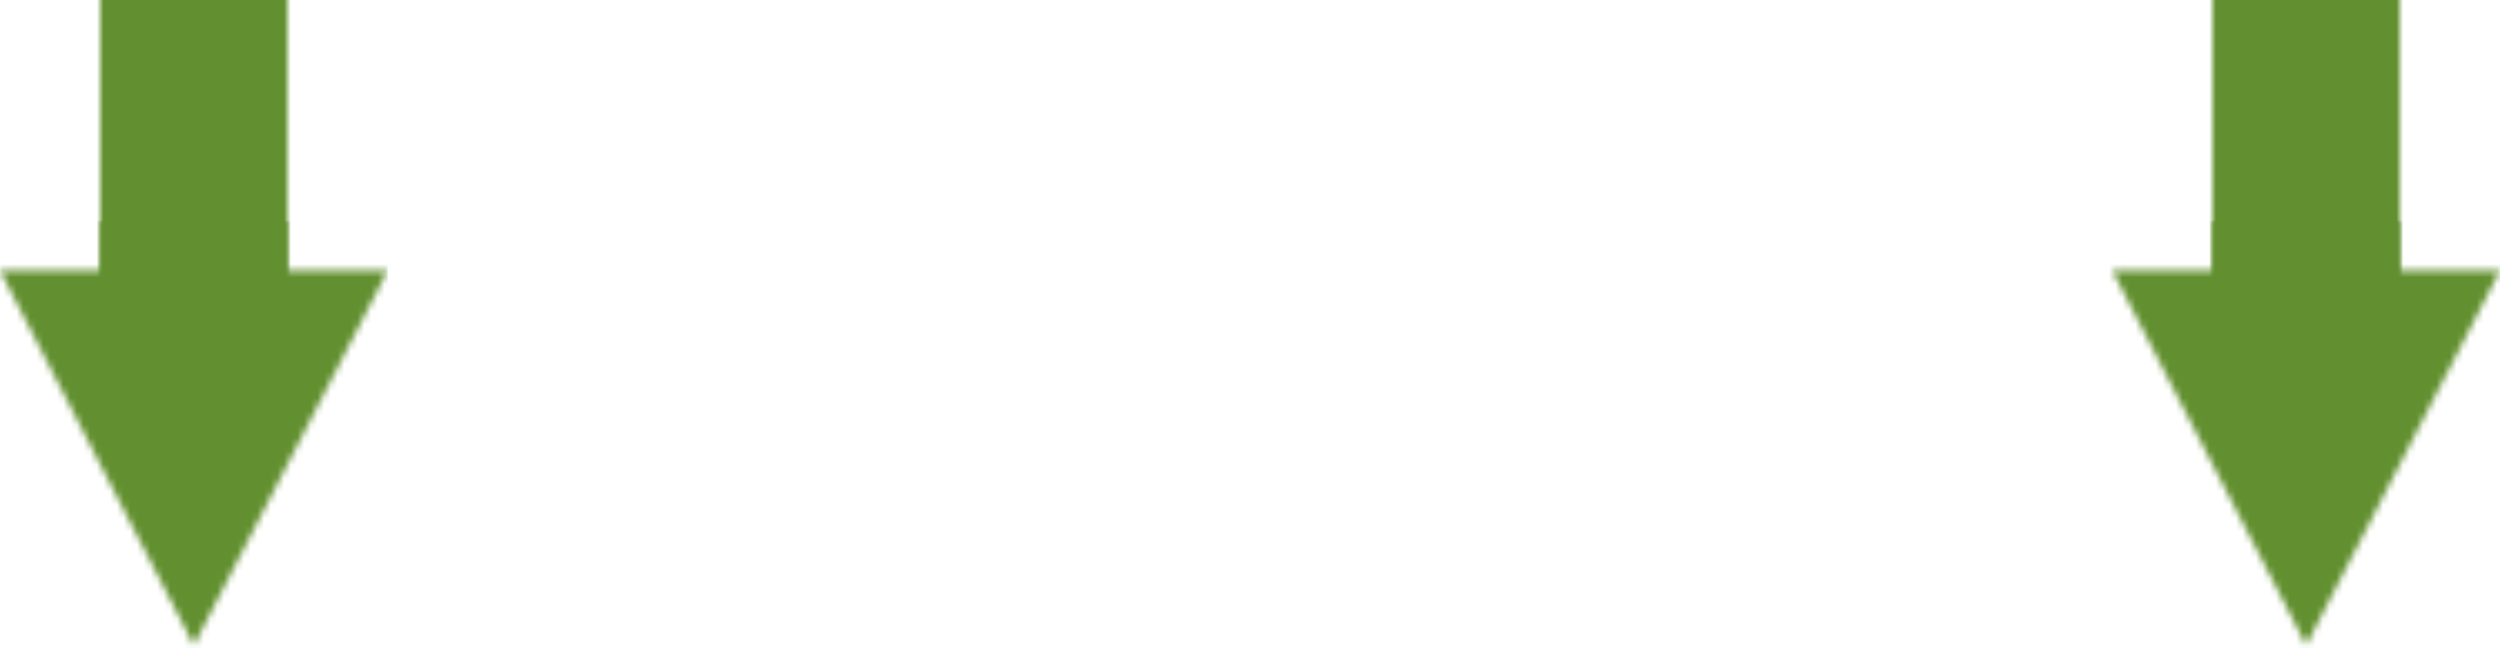 <?xml version="1.0" encoding="UTF-8"?>
<svg width="374px" height="97px" viewBox="0 0 374 97" version="1.1" xmlns="http://www.w3.org/2000/svg" xmlns:xlink="http://www.w3.org/1999/xlink">
    <!-- Generator: Sketch 51.2 (57519) - http://www.bohemiancoding.com/sketch -->
    <title>ux/semi-top</title>
    <desc>Created with Sketch.</desc>
    <defs>
        <path d="M15,7.483 L15,-5.4273576e-18 L43,-5.4273576e-18 L43,7.483 L58,7.483 L29,63.526 L1.70530257e-13,7.483 L15,7.483 Z" id="path-1"></path>
        <rect id="path-3" x="0" y="0" width="28" height="60.923"></rect>
        <path d="M15,7.483 L15,-5.4273576e-18 L43,-5.4273576e-18 L43,7.483 L58,7.483 L29,63.526 L1.70530257e-13,7.483 L15,7.483 Z" id="path-5"></path>
        <rect id="path-7" x="0" y="0" width="28" height="63.63"></rect>
    </defs>
    <g id="ux/semi-top" stroke="none" stroke-width="1" fill="none" fill-rule="evenodd">
        <g id="UX/Line/Vertical" transform="translate(0, 6)">
            <g id="⬇️-Bottom" transform="translate(0, 27)">
                <mask id="mask-2" fill="white">
                    <use xlink:href="#path-1"></use>
                </mask>
                <g id="Mask"></g>
                <g id="Colour/Fill/Win" mask="url(#mask-2)" fill="#629030">
                    <g transform="translate(-1, 0)" id="Rectangle-3">
                        <rect x="0" y="0" width="59" height="64"></rect>
                    </g>
                </g>
            </g>
            <g id="UX/End/Vertical">
                <g id="Colour/UX/Grey" transform="translate(15, -6.462)">
                    <mask id="mask-4" fill="white">
                        <use xlink:href="#path-3"></use>
                    </mask>
                    <g id="Mask"></g>
                    <g id="Colour/Fill/Win" mask="url(#mask-4)" fill="#629030">
                        <g transform="translate(-11, 0)" id="Rectangle-3">
                            <rect x="0" y="0" width="59" height="61"></rect>
                        </g>
                    </g>
                </g>
            </g>
        </g>
        <g id="UX/Line/Vertical" transform="translate(316, -3)">
            <g id="⬇️-Bottom" transform="translate(0, 36)">
                <mask id="mask-6" fill="white">
                    <use xlink:href="#path-5"></use>
                </mask>
                <g id="Mask"></g>
                <g id="Colour/Fill/Win" mask="url(#mask-6)" fill="#629030">
                    <g transform="translate(-1, 0)" id="Rectangle-3">
                        <rect x="0" y="0" width="59" height="64"></rect>
                    </g>
                </g>
            </g>
            <g id="Colour/UX/Grey" transform="translate(15, 0.448)">
                <mask id="mask-8" fill="white">
                    <use xlink:href="#path-7"></use>
                </mask>
                <g id="Mask"></g>
                <g id="Colour/Fill/Win" mask="url(#mask-8)" fill="#629030">
                    <g transform="translate(-11, 0)" id="Rectangle-3">
                        <rect x="0" y="0" width="59" height="64"></rect>
                    </g>
                </g>
            </g>
        </g>
    </g>
</svg>